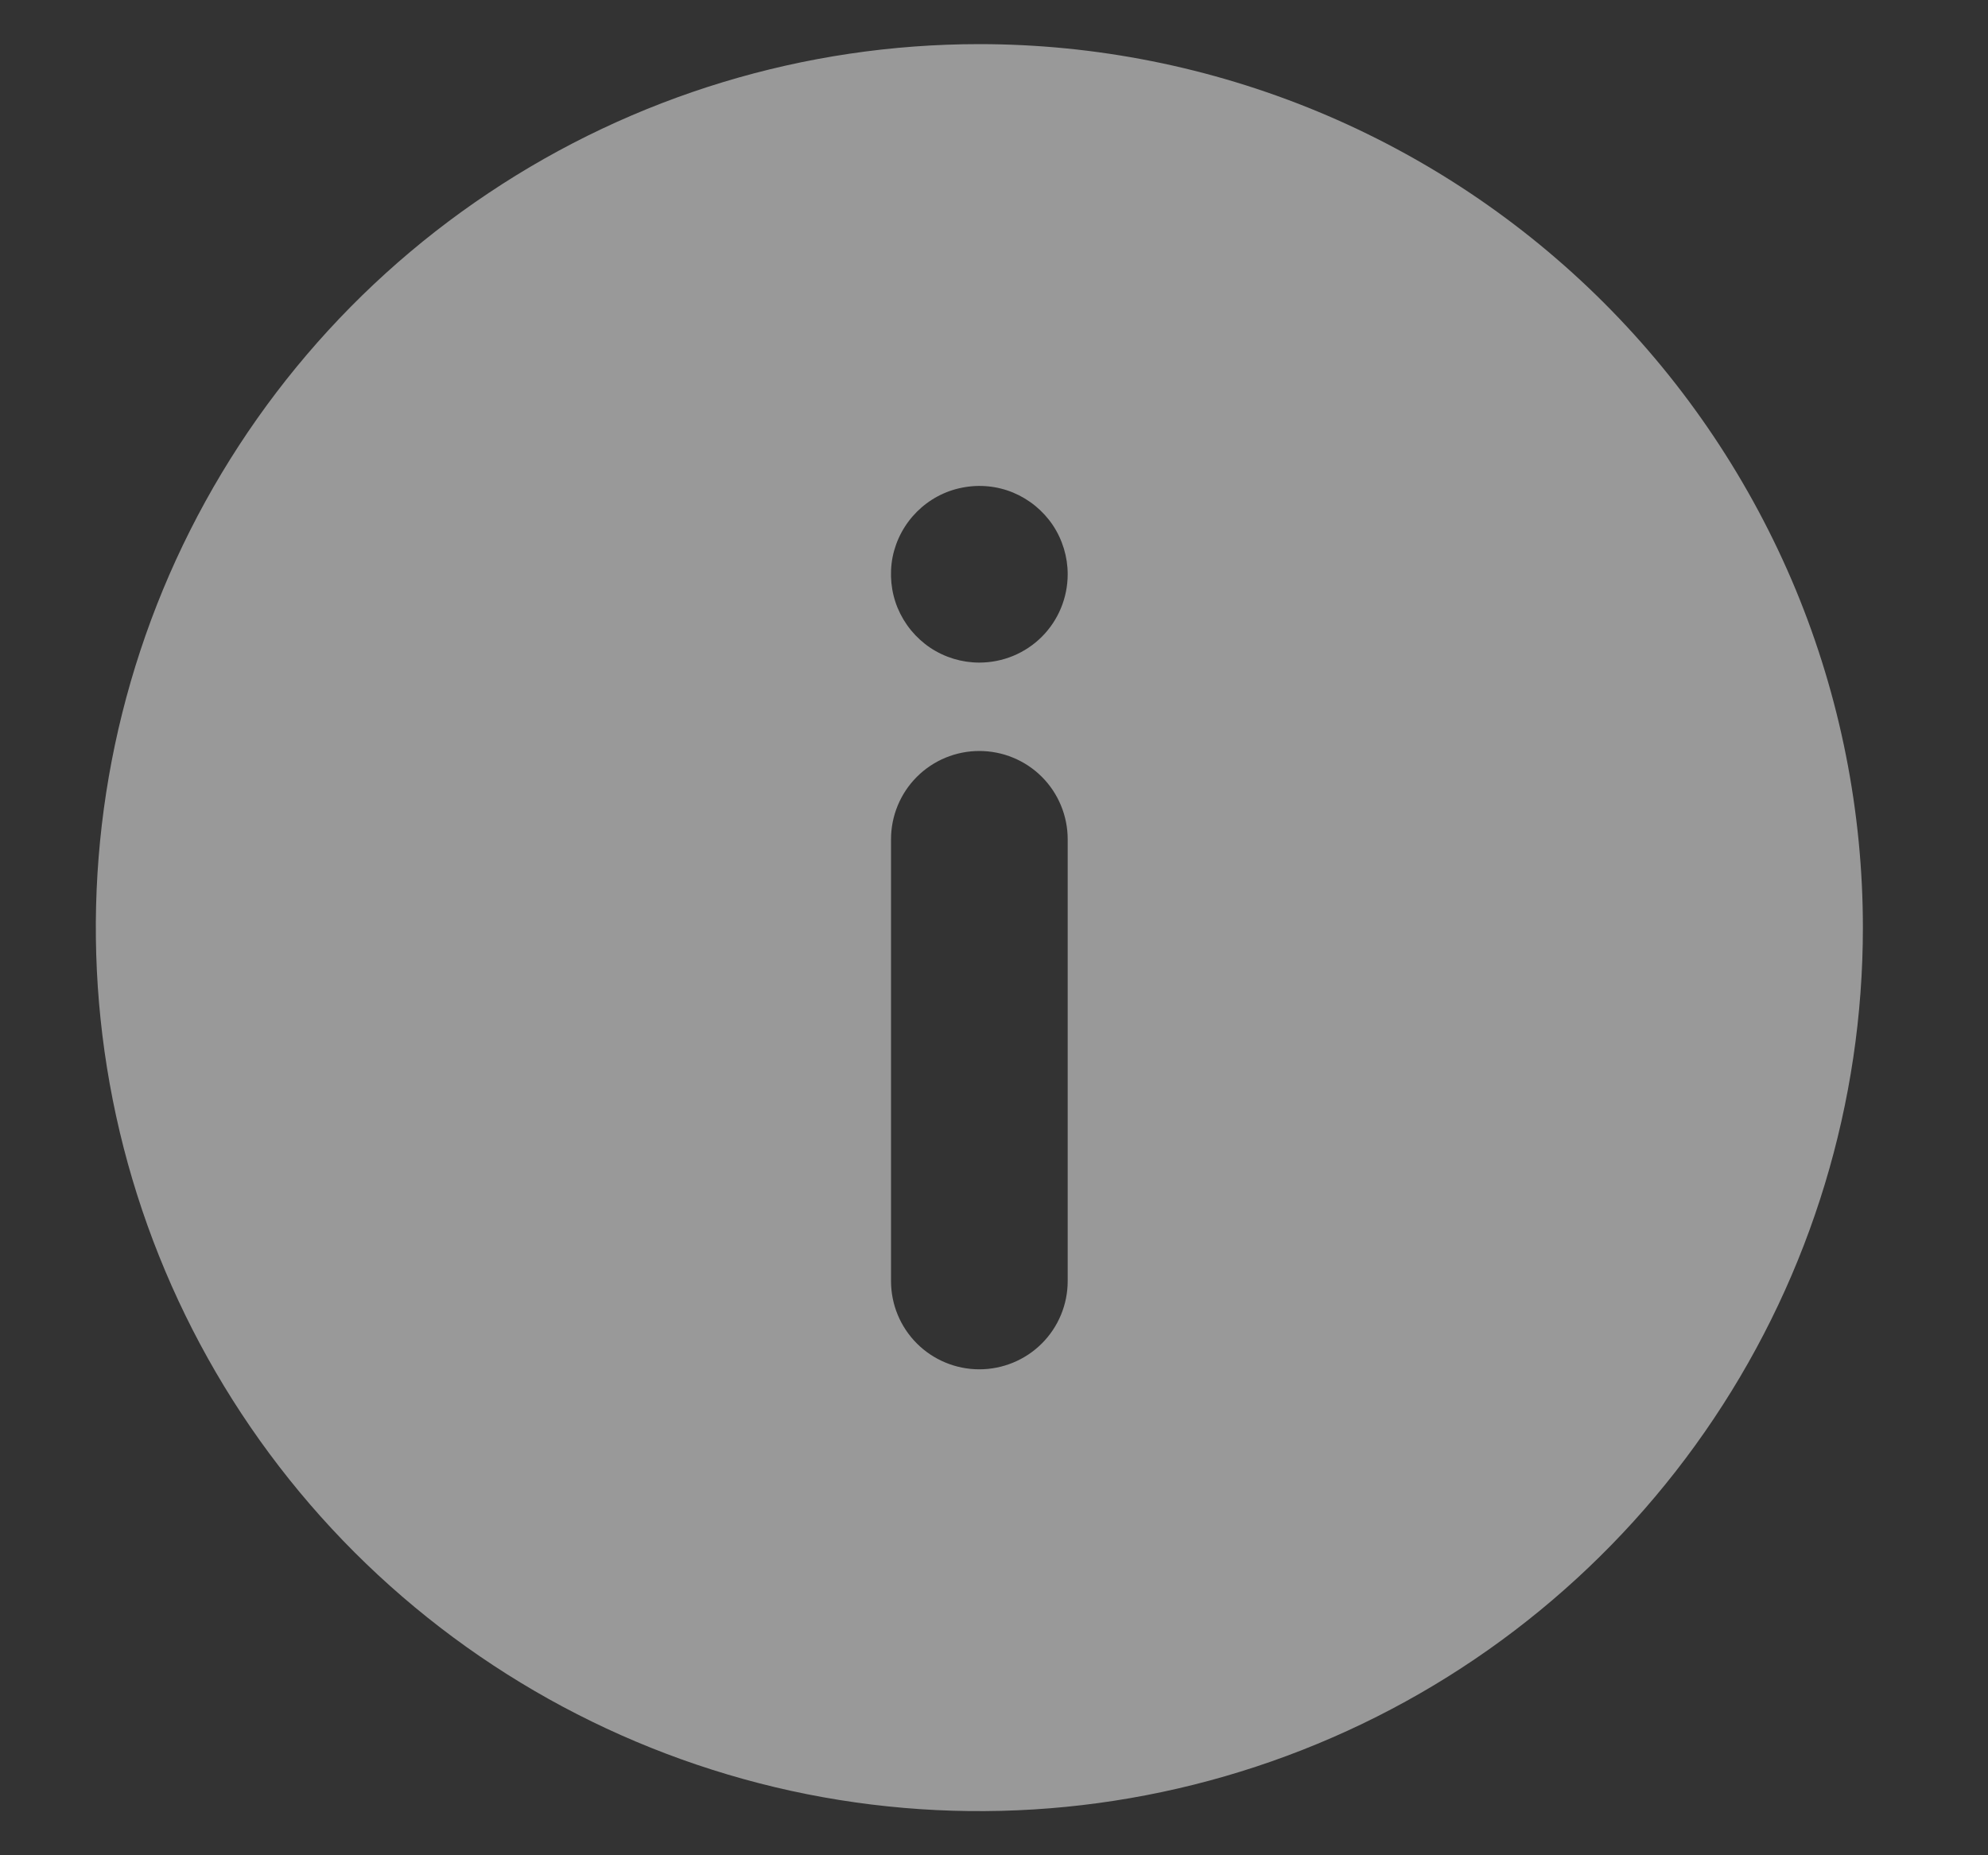 <svg width="15" height="14" viewBox="0 0 15 14" fill="none" xmlns="http://www.w3.org/2000/svg">
<rect x="0" y="0" width="15" height="14" fill="#333333" stroke="none"/>
<path opacity="0.5" d="M7.389 0.333C6.071 0.333 4.782 0.724 3.686 1.457C2.589 2.189 1.735 3.231 1.23 4.449C0.726 5.667 0.594 7.007 0.851 8.301C1.108 9.594 1.743 10.782 2.675 11.714C3.608 12.646 4.796 13.281 6.089 13.539C7.382 13.796 8.722 13.664 9.941 13.159C11.159 12.655 12.2 11.8 12.932 10.704C13.665 9.608 14.056 8.319 14.056 7C14.056 6.125 13.884 5.258 13.549 4.449C13.213 3.64 12.722 2.905 12.103 2.286C11.484 1.667 10.749 1.176 9.941 0.841C9.132 0.506 8.265 0.333 7.389 0.333ZM8.056 9.667C8.056 9.844 7.986 10.013 7.861 10.138C7.736 10.263 7.566 10.333 7.389 10.333C7.213 10.333 7.043 10.263 6.918 10.138C6.793 10.013 6.723 9.844 6.723 9.667V6.333C6.723 6.157 6.793 5.987 6.918 5.862C7.043 5.737 7.213 5.667 7.389 5.667C7.566 5.667 7.736 5.737 7.861 5.862C7.986 5.987 8.056 6.157 8.056 6.333V9.667ZM7.389 5C7.257 5 7.129 4.961 7.019 4.888C6.909 4.814 6.824 4.71 6.773 4.588C6.723 4.467 6.71 4.333 6.735 4.203C6.761 4.074 6.825 3.955 6.918 3.862C7.011 3.769 7.13 3.705 7.259 3.68C7.389 3.654 7.523 3.667 7.644 3.717C7.766 3.768 7.87 3.853 7.944 3.963C8.017 4.073 8.056 4.202 8.056 4.333C8.056 4.51 7.986 4.68 7.861 4.805C7.736 4.93 7.566 5 7.389 5Z" fill="white"/>
</svg>
